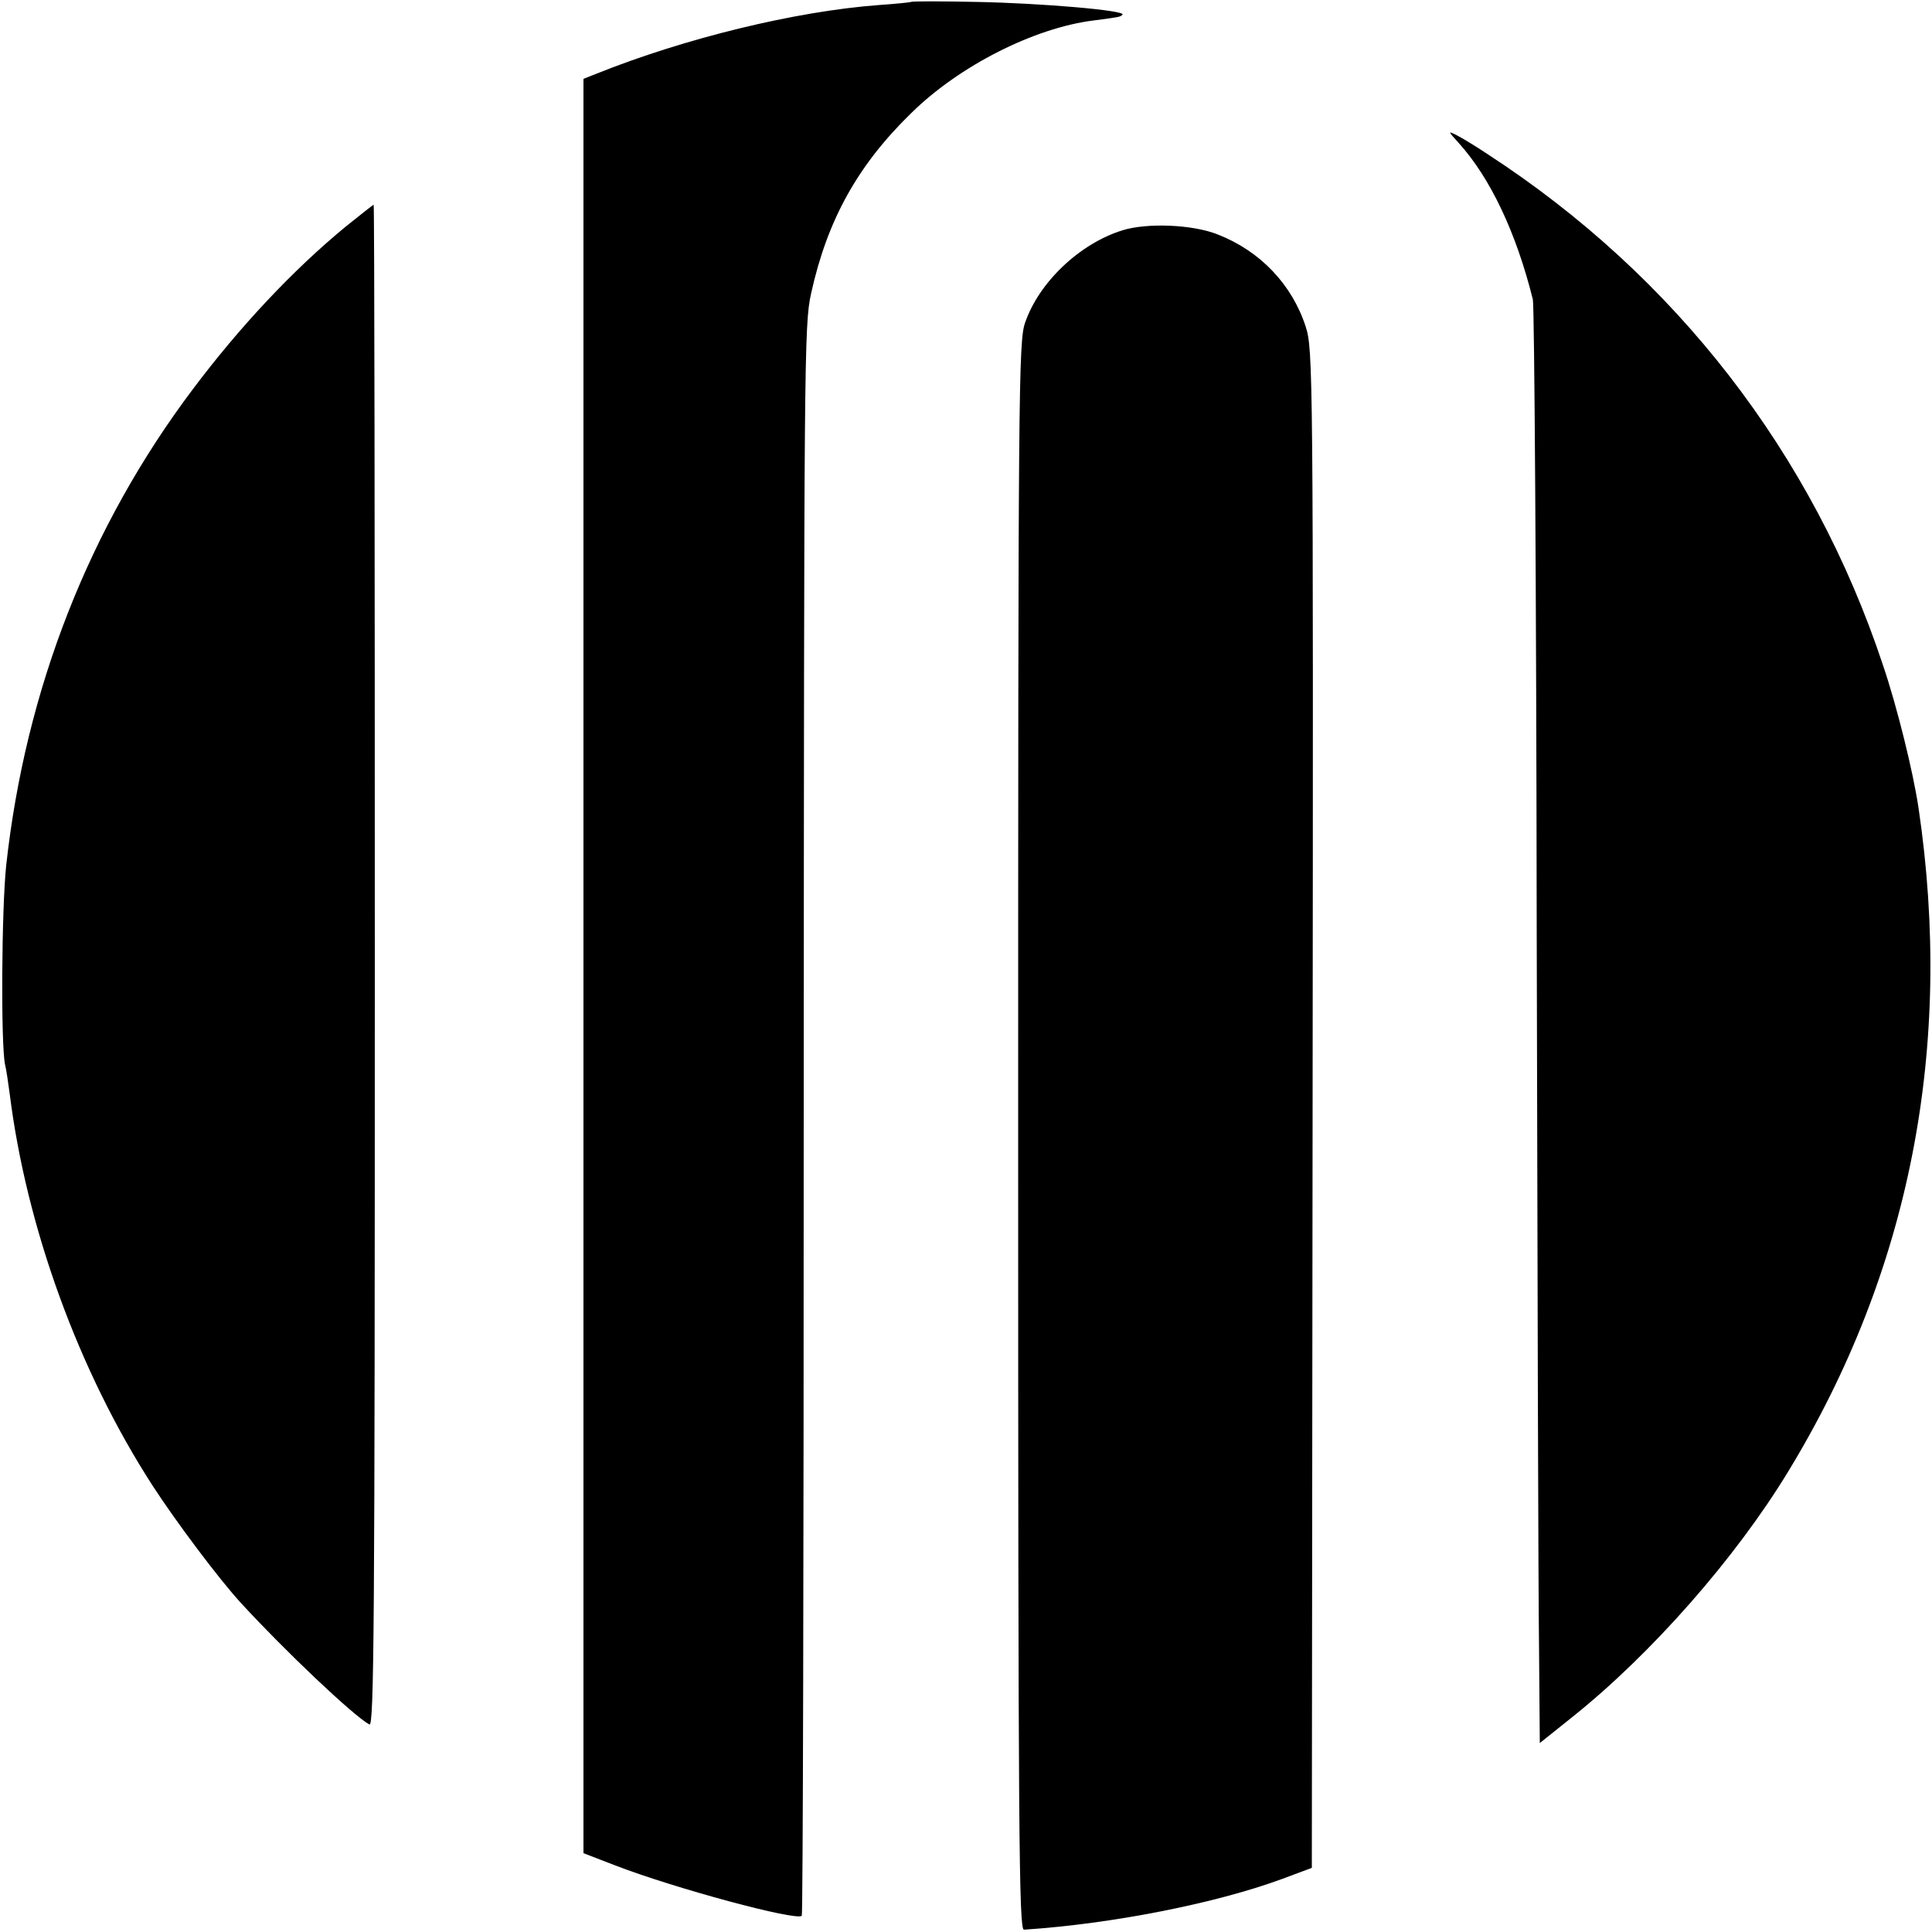 <svg version="1" xmlns="http://www.w3.org/2000/svg" width="666.667" height="666.667" viewBox="0 0 500 500"><path d="M235.8.5c-.2.1-3.9.5-8.3.8-21.6 1.6-50.3 8.6-73.2 17.8l-3.3 1.3v459.2l8.3 3.2c15.3 5.9 46.8 14.4 48.2 13 .3-.2.5-92.9.5-205.9.1-196.9.1-205.8 1.9-213.9 4.2-19.1 12.1-33.3 26-46.8C248.3 17 267.7 7.2 283 5.3c6.8-.9 6.9-.9 7.5-1.5 1.1-1.1-21.3-3-37.7-3.3-9.1-.2-16.8-.2-17 0zM377.6 37.1c8.1 9 14.8 23.1 19.1 40.4.4 1.6.9 75.2 1 163.5.2 88.3.4 171.7.6 185.3l.2 24.8 8.5-6.8c20.4-16.3 42.2-41.1 55.8-63.5 31.5-51.7 42.9-109.9 33.7-171.8-1.4-9.3-5.5-26-9.2-36.9C469.1 117.3 433.6 71.5 385 39.9c-3-2-6.6-4.2-8-4.9-2.4-1.2-2.3-1.1.6 2.1zM89.4 58.7C75.8 69.9 62.1 84.5 50 100.6 23.1 136.3 6.6 178.4 1.6 224c-1.2 11.4-1.4 46.1-.3 51.5.3 1.1.8 4.5 1.2 7.5 4.3 34.5 17.8 71.8 37 101.5 6.1 9.4 17.2 24.2 22.9 30.4 11.2 12.2 29 29.1 33.2 31.4 1.2.7 1.4-24.8 1.4-196.3 0-108.3-.1-197-.3-197-.2 0-3.4 2.6-7.3 5.7z"/><path d="M290.5 59.6c-11 3.4-21.6 13.4-25.2 23.9-1.7 4.7-1.8 17.2-1.8 210.5 0 182 .2 205.5 1.5 205.4 22.8-1.5 49.7-6.8 67-13.2l7.5-2.8.2-196.4c.2-192.1.1-196.6-1.8-202.5-3.5-10.8-11.7-19.5-22.7-23.8-6.4-2.6-18.3-3.1-24.7-1.1z"/></svg>